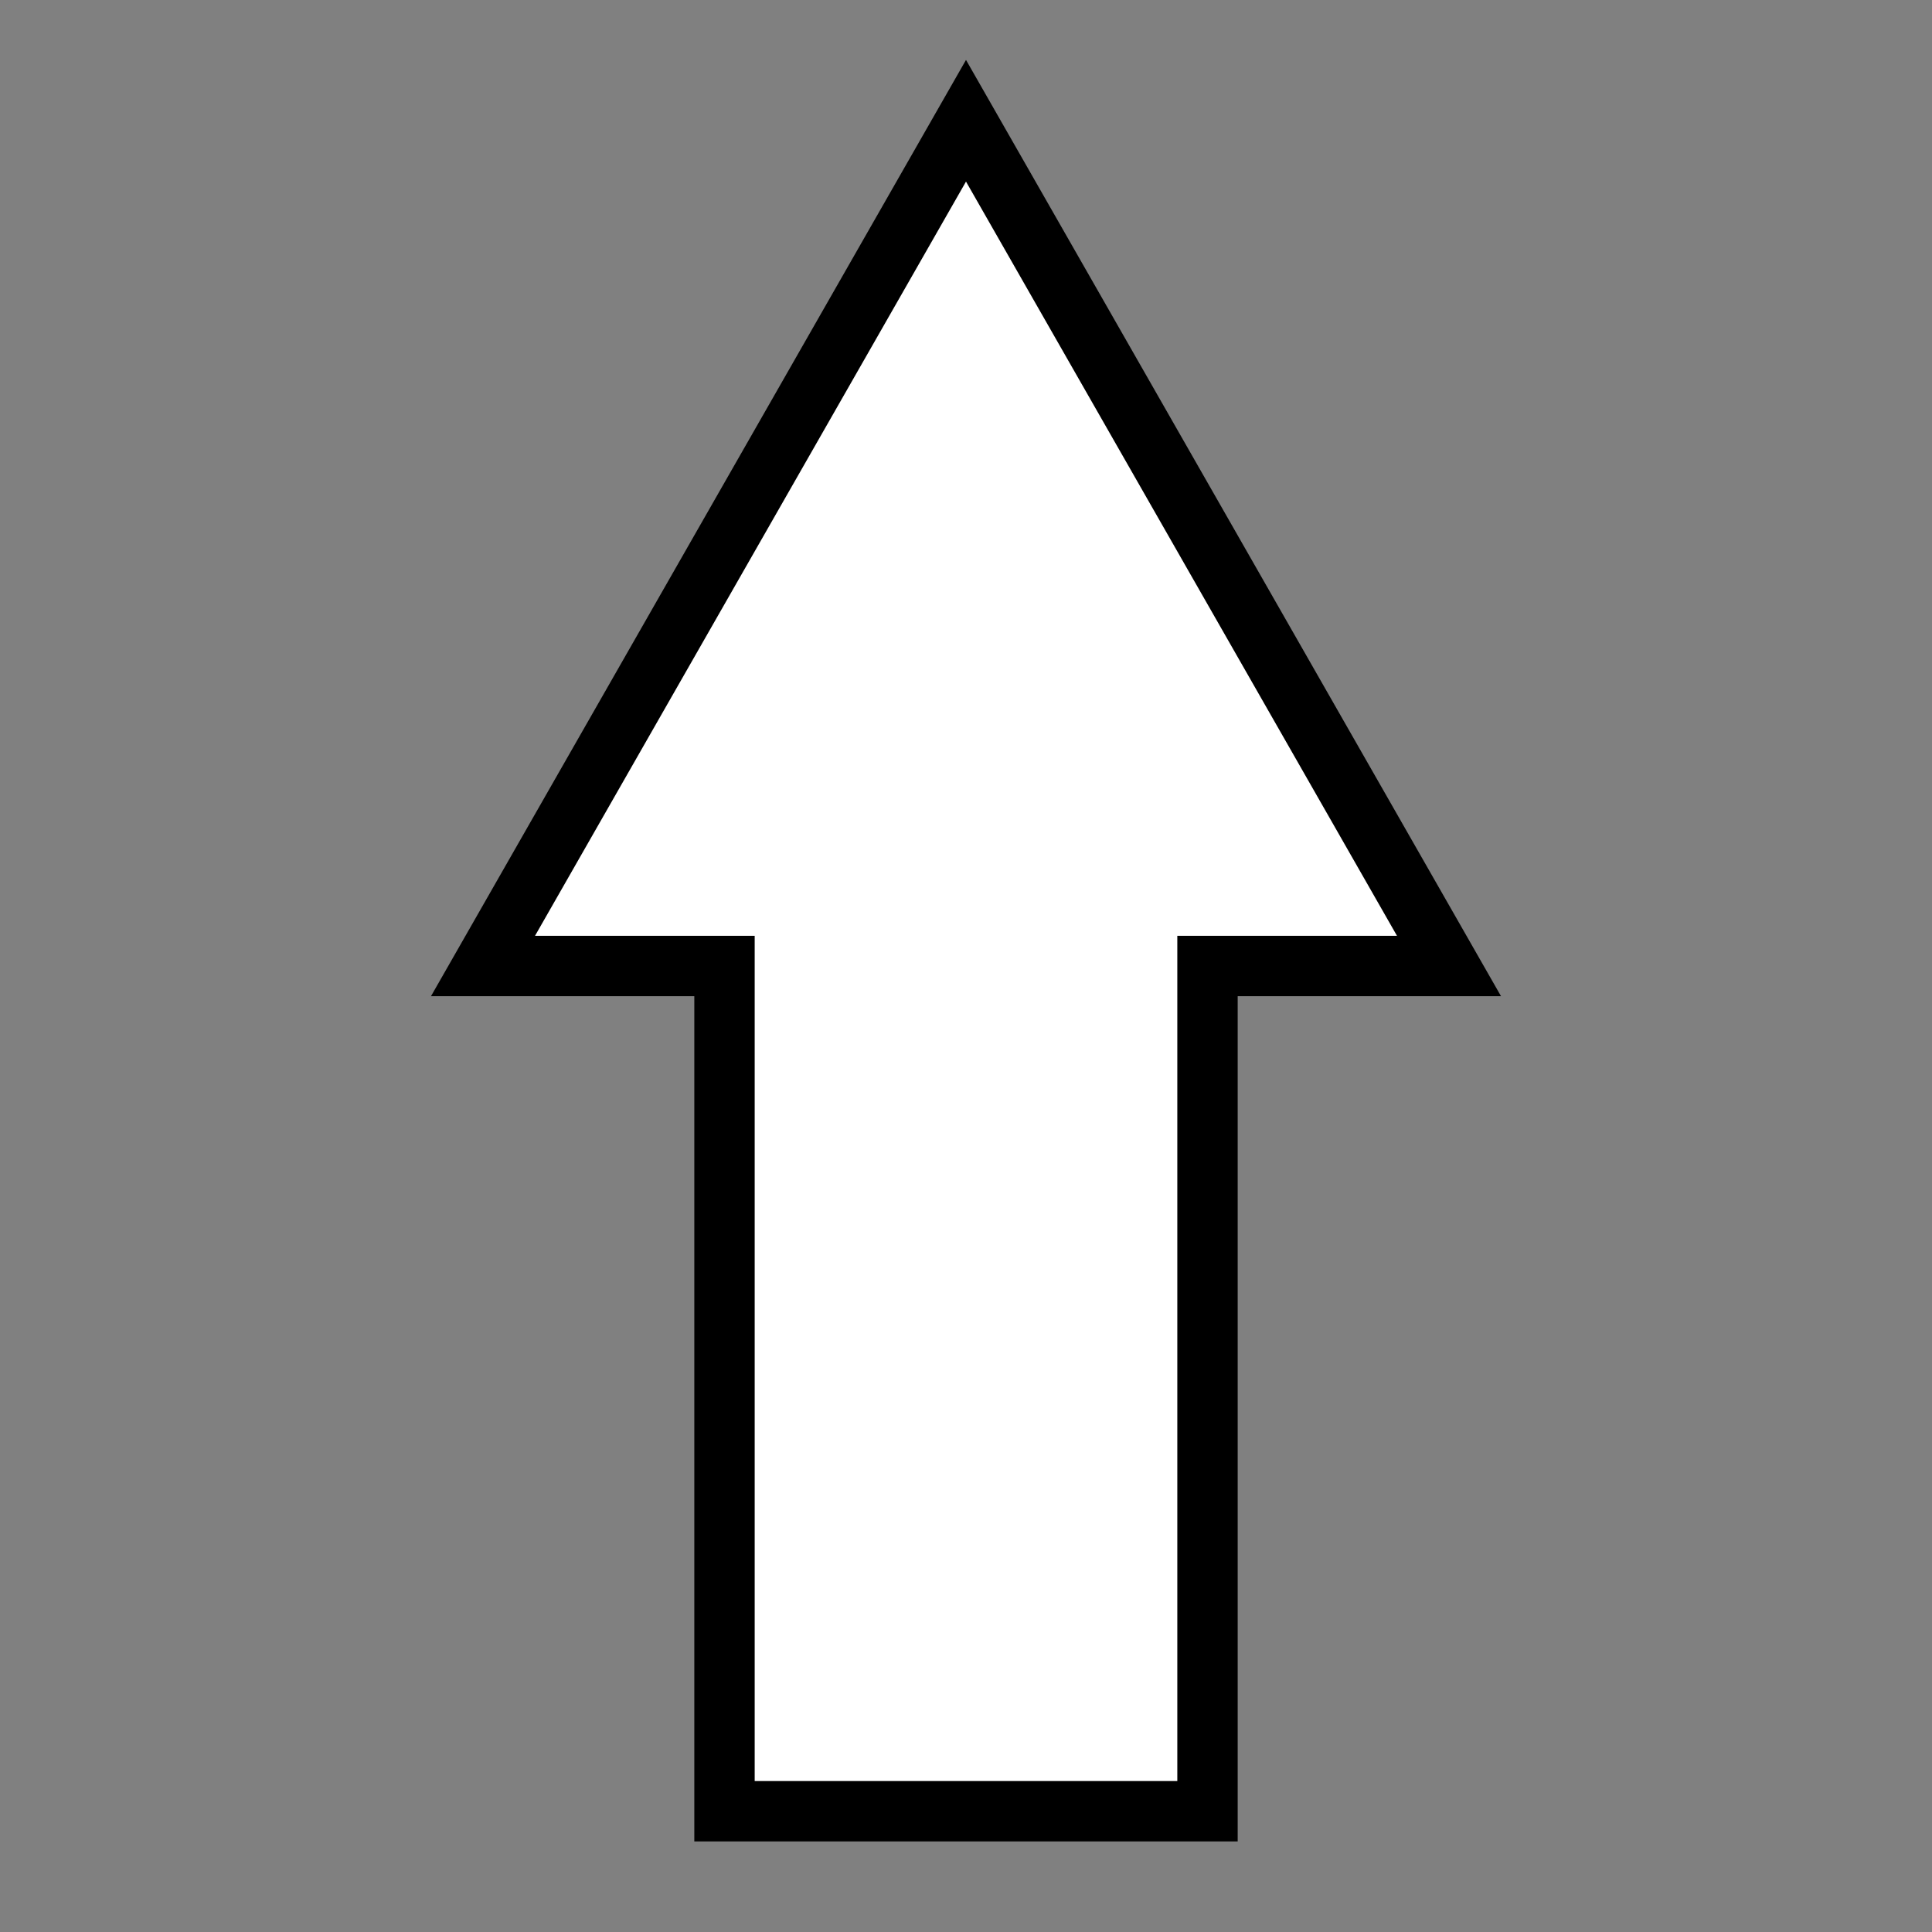 <?xml version="1.0" encoding="UTF-8"?>
<svg width="64px" height="64px" viewBox="0 0 64 64" version="1.1" xmlns="http://www.w3.org/2000/svg">
  <rect x="0" y="0" width="64" height="64" fill="#808080" stroke="none"/>
  <g stroke="none" stroke-width="1" fill="none" fill-rule="evenodd">
    <path d="M32,4 L48,32 L40,32 L40,60 L24,60 L24,32 L16,32 L32,4 Z" fill="#FFFFFF" stroke="#000000" stroke-width="2"/>
  </g>
</svg>
